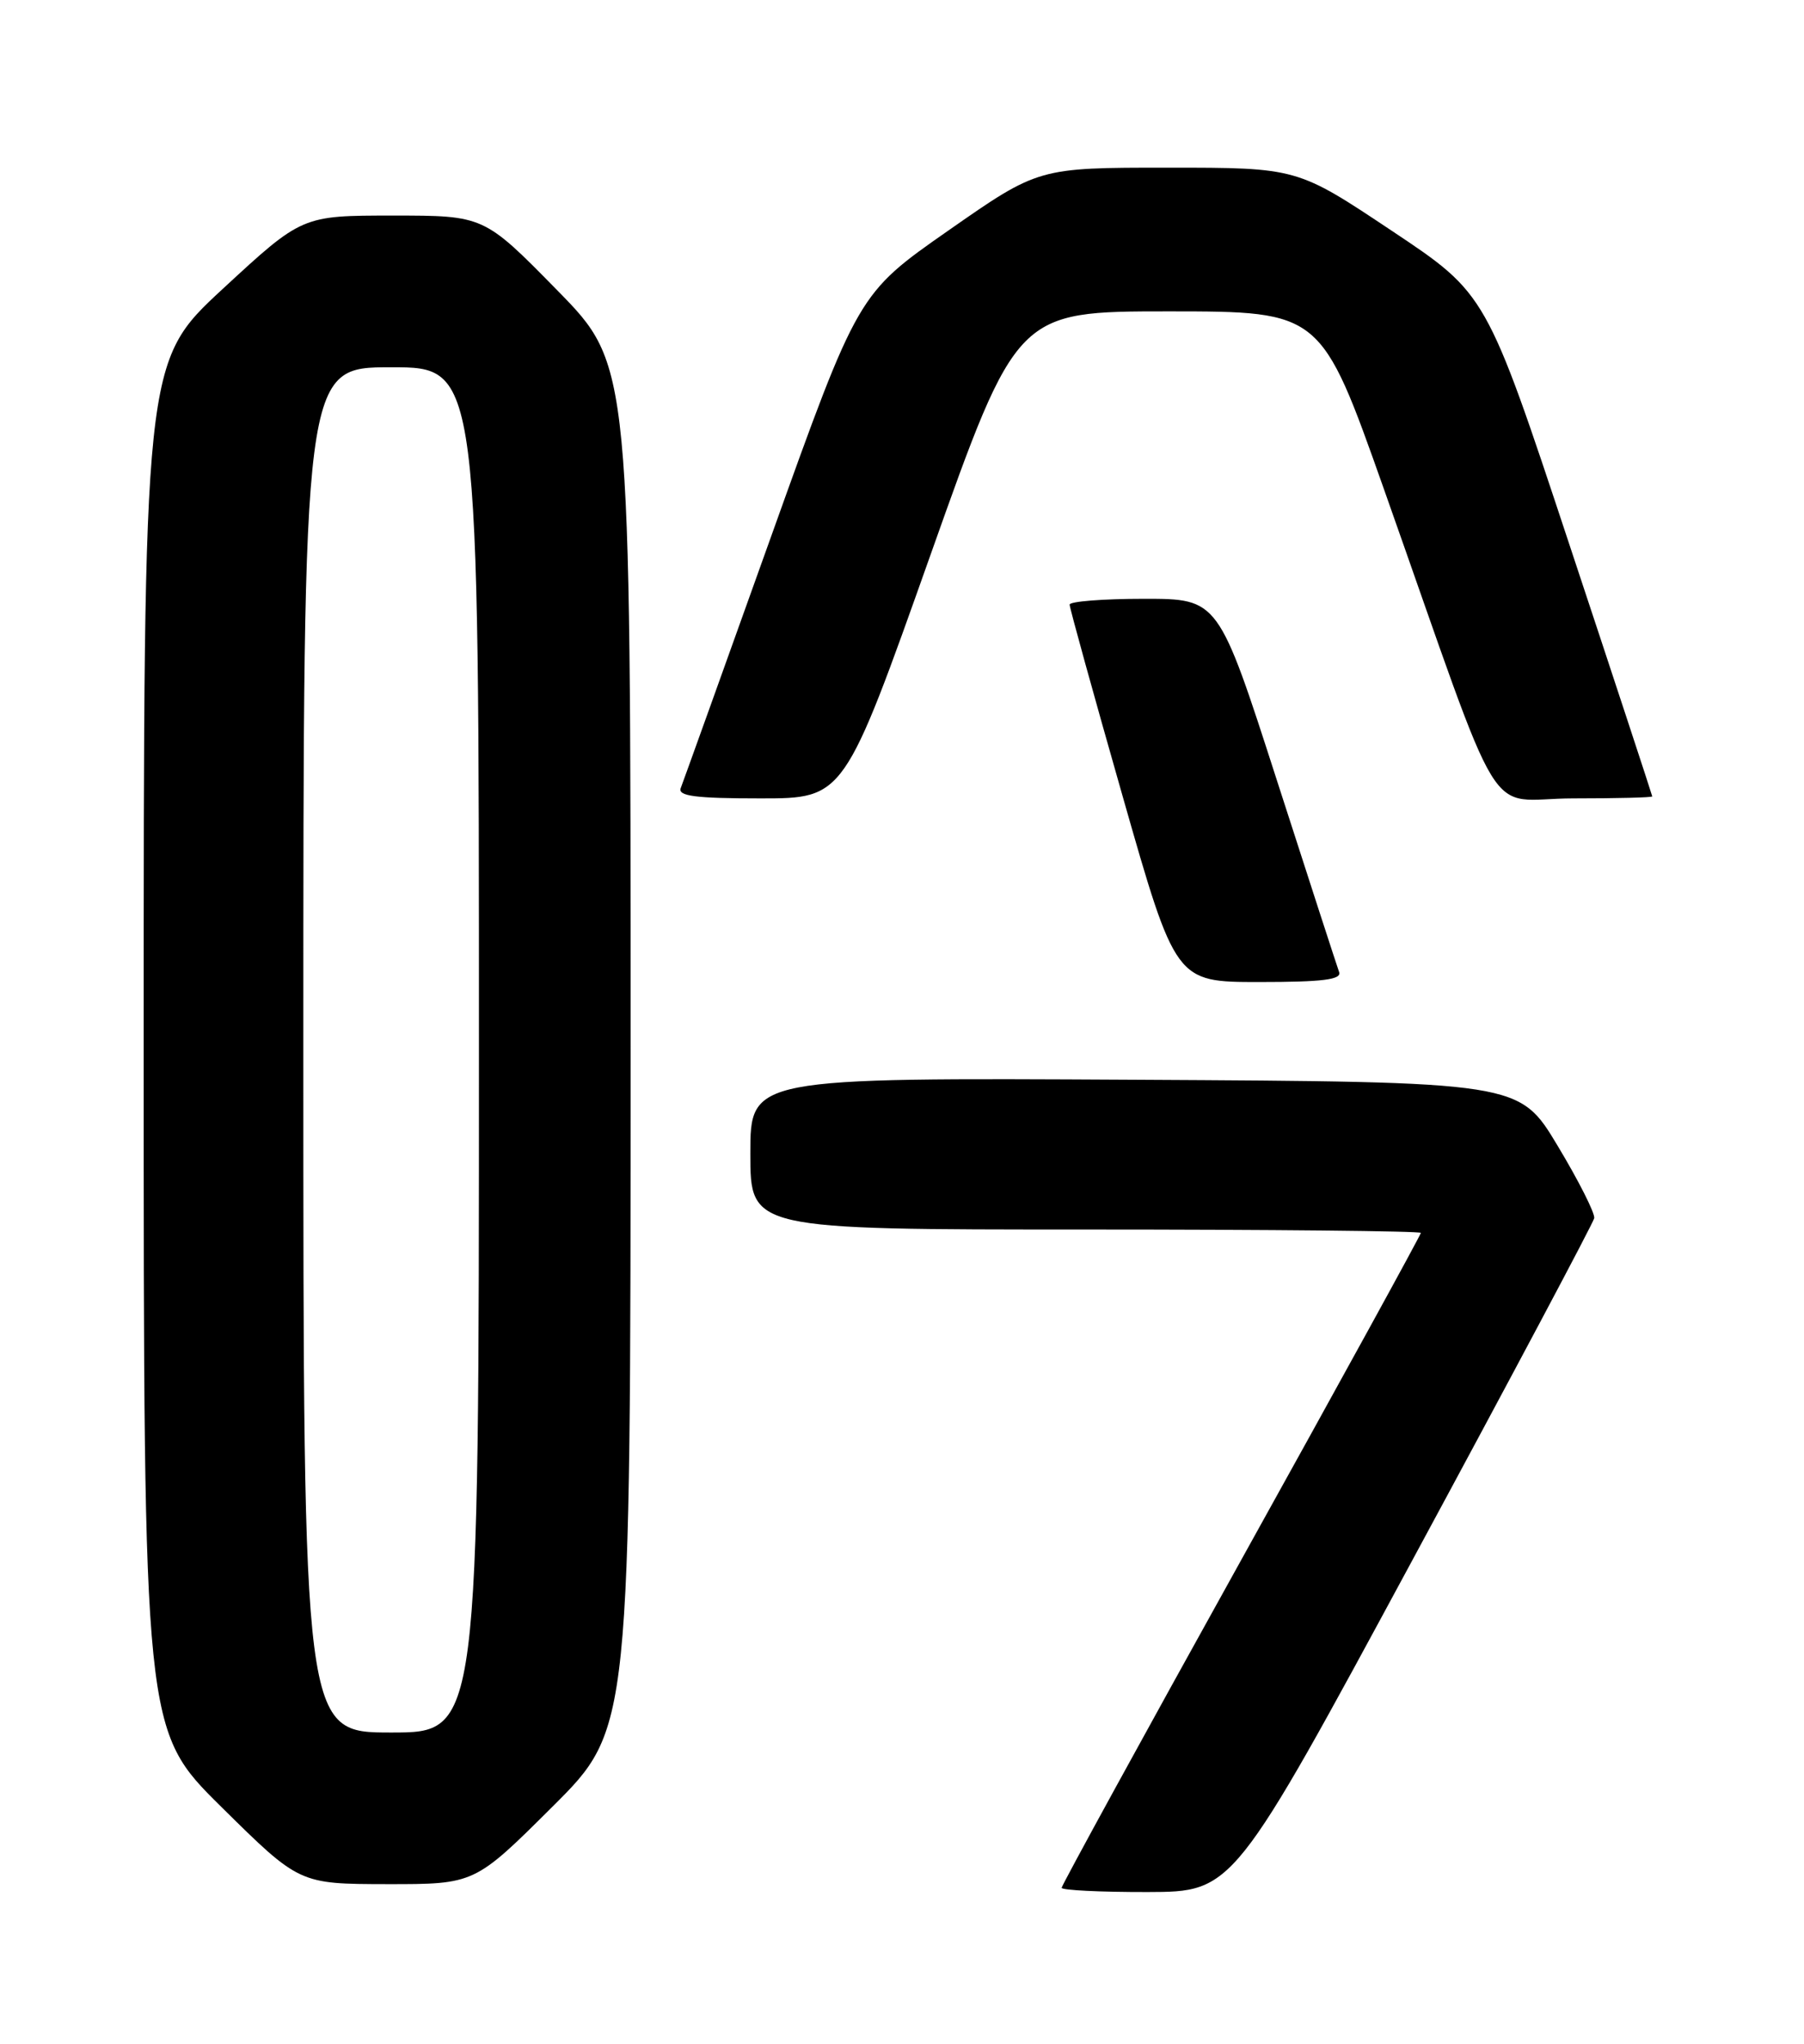 <?xml version="1.0" encoding="UTF-8" standalone="no"?>
<!DOCTYPE svg PUBLIC "-//W3C//DTD SVG 1.1//EN" "http://www.w3.org/Graphics/SVG/1.1/DTD/svg11.dtd" >
<svg xmlns="http://www.w3.org/2000/svg" xmlns:xlink="http://www.w3.org/1999/xlink" version="1.1" viewBox="0 0 226 256">
 <g >
 <path fill="currentColor"
d=" M 177.00 195.30 C 189.38 172.40 199.60 153.17 199.72 152.58 C 199.84 151.99 197.78 147.90 195.13 143.50 C 190.33 135.50 190.33 135.50 142.17 135.24 C 94.00 134.98 94.00 134.98 94.00 144.49 C 94.00 154.00 94.00 154.00 136.00 154.00 C 159.10 154.00 178.00 154.19 178.00 154.42 C 178.00 154.66 167.88 173.09 155.50 195.38 C 143.12 217.67 133.00 236.15 133.00 236.45 C 133.00 236.75 137.84 236.99 143.75 236.98 C 154.50 236.95 154.50 236.95 177.00 195.30 Z  M 69.23 226.27 C 79.00 216.54 79.00 216.54 79.00 131.13 C 79.00 45.73 79.00 45.73 69.82 36.37 C 60.63 27.00 60.63 27.00 49.23 27.00 C 37.84 27.00 37.84 27.00 27.92 36.17 C 18.00 45.35 18.00 45.35 18.00 131.03 C 18.00 216.71 18.00 216.71 27.75 226.34 C 37.50 235.97 37.50 235.97 48.48 235.99 C 59.46 236.00 59.46 236.00 69.23 226.27 Z  M 167.76 121.75 C 167.51 121.06 164.00 110.26 159.97 97.75 C 152.64 75.00 152.64 75.00 143.32 75.00 C 138.19 75.00 134.00 75.33 134.00 75.73 C 134.00 76.14 136.99 86.94 140.64 99.73 C 147.28 123.00 147.28 123.00 157.75 123.00 C 165.70 123.00 168.10 122.70 167.76 121.75 Z  M 116.57 69.50 C 127.39 39.00 127.39 39.00 146.45 39.00 C 165.50 39.01 165.50 39.01 173.37 61.25 C 188.84 105.00 185.78 100.00 197.09 100.00 C 202.54 100.00 207.00 99.89 206.99 99.75 C 206.98 99.61 202.31 85.39 196.59 68.15 C 186.21 36.80 186.21 36.80 174.35 28.90 C 162.50 21.00 162.50 21.00 146.30 21.00 C 130.09 21.00 130.09 21.00 118.80 28.88 C 107.50 36.77 107.50 36.77 96.64 67.09 C 90.67 83.77 85.56 97.99 85.28 98.71 C 84.90 99.71 87.10 100.00 95.27 100.00 C 105.75 100.00 105.75 100.00 116.57 69.50 Z  M 38.00 131.50 C 38.00 46.00 38.00 46.00 49.00 46.00 C 60.00 46.00 60.00 46.00 60.00 131.50 C 60.00 217.00 60.00 217.00 49.00 217.00 C 38.00 217.00 38.00 217.00 38.00 131.50 Z "/>
</g>
</svg>
